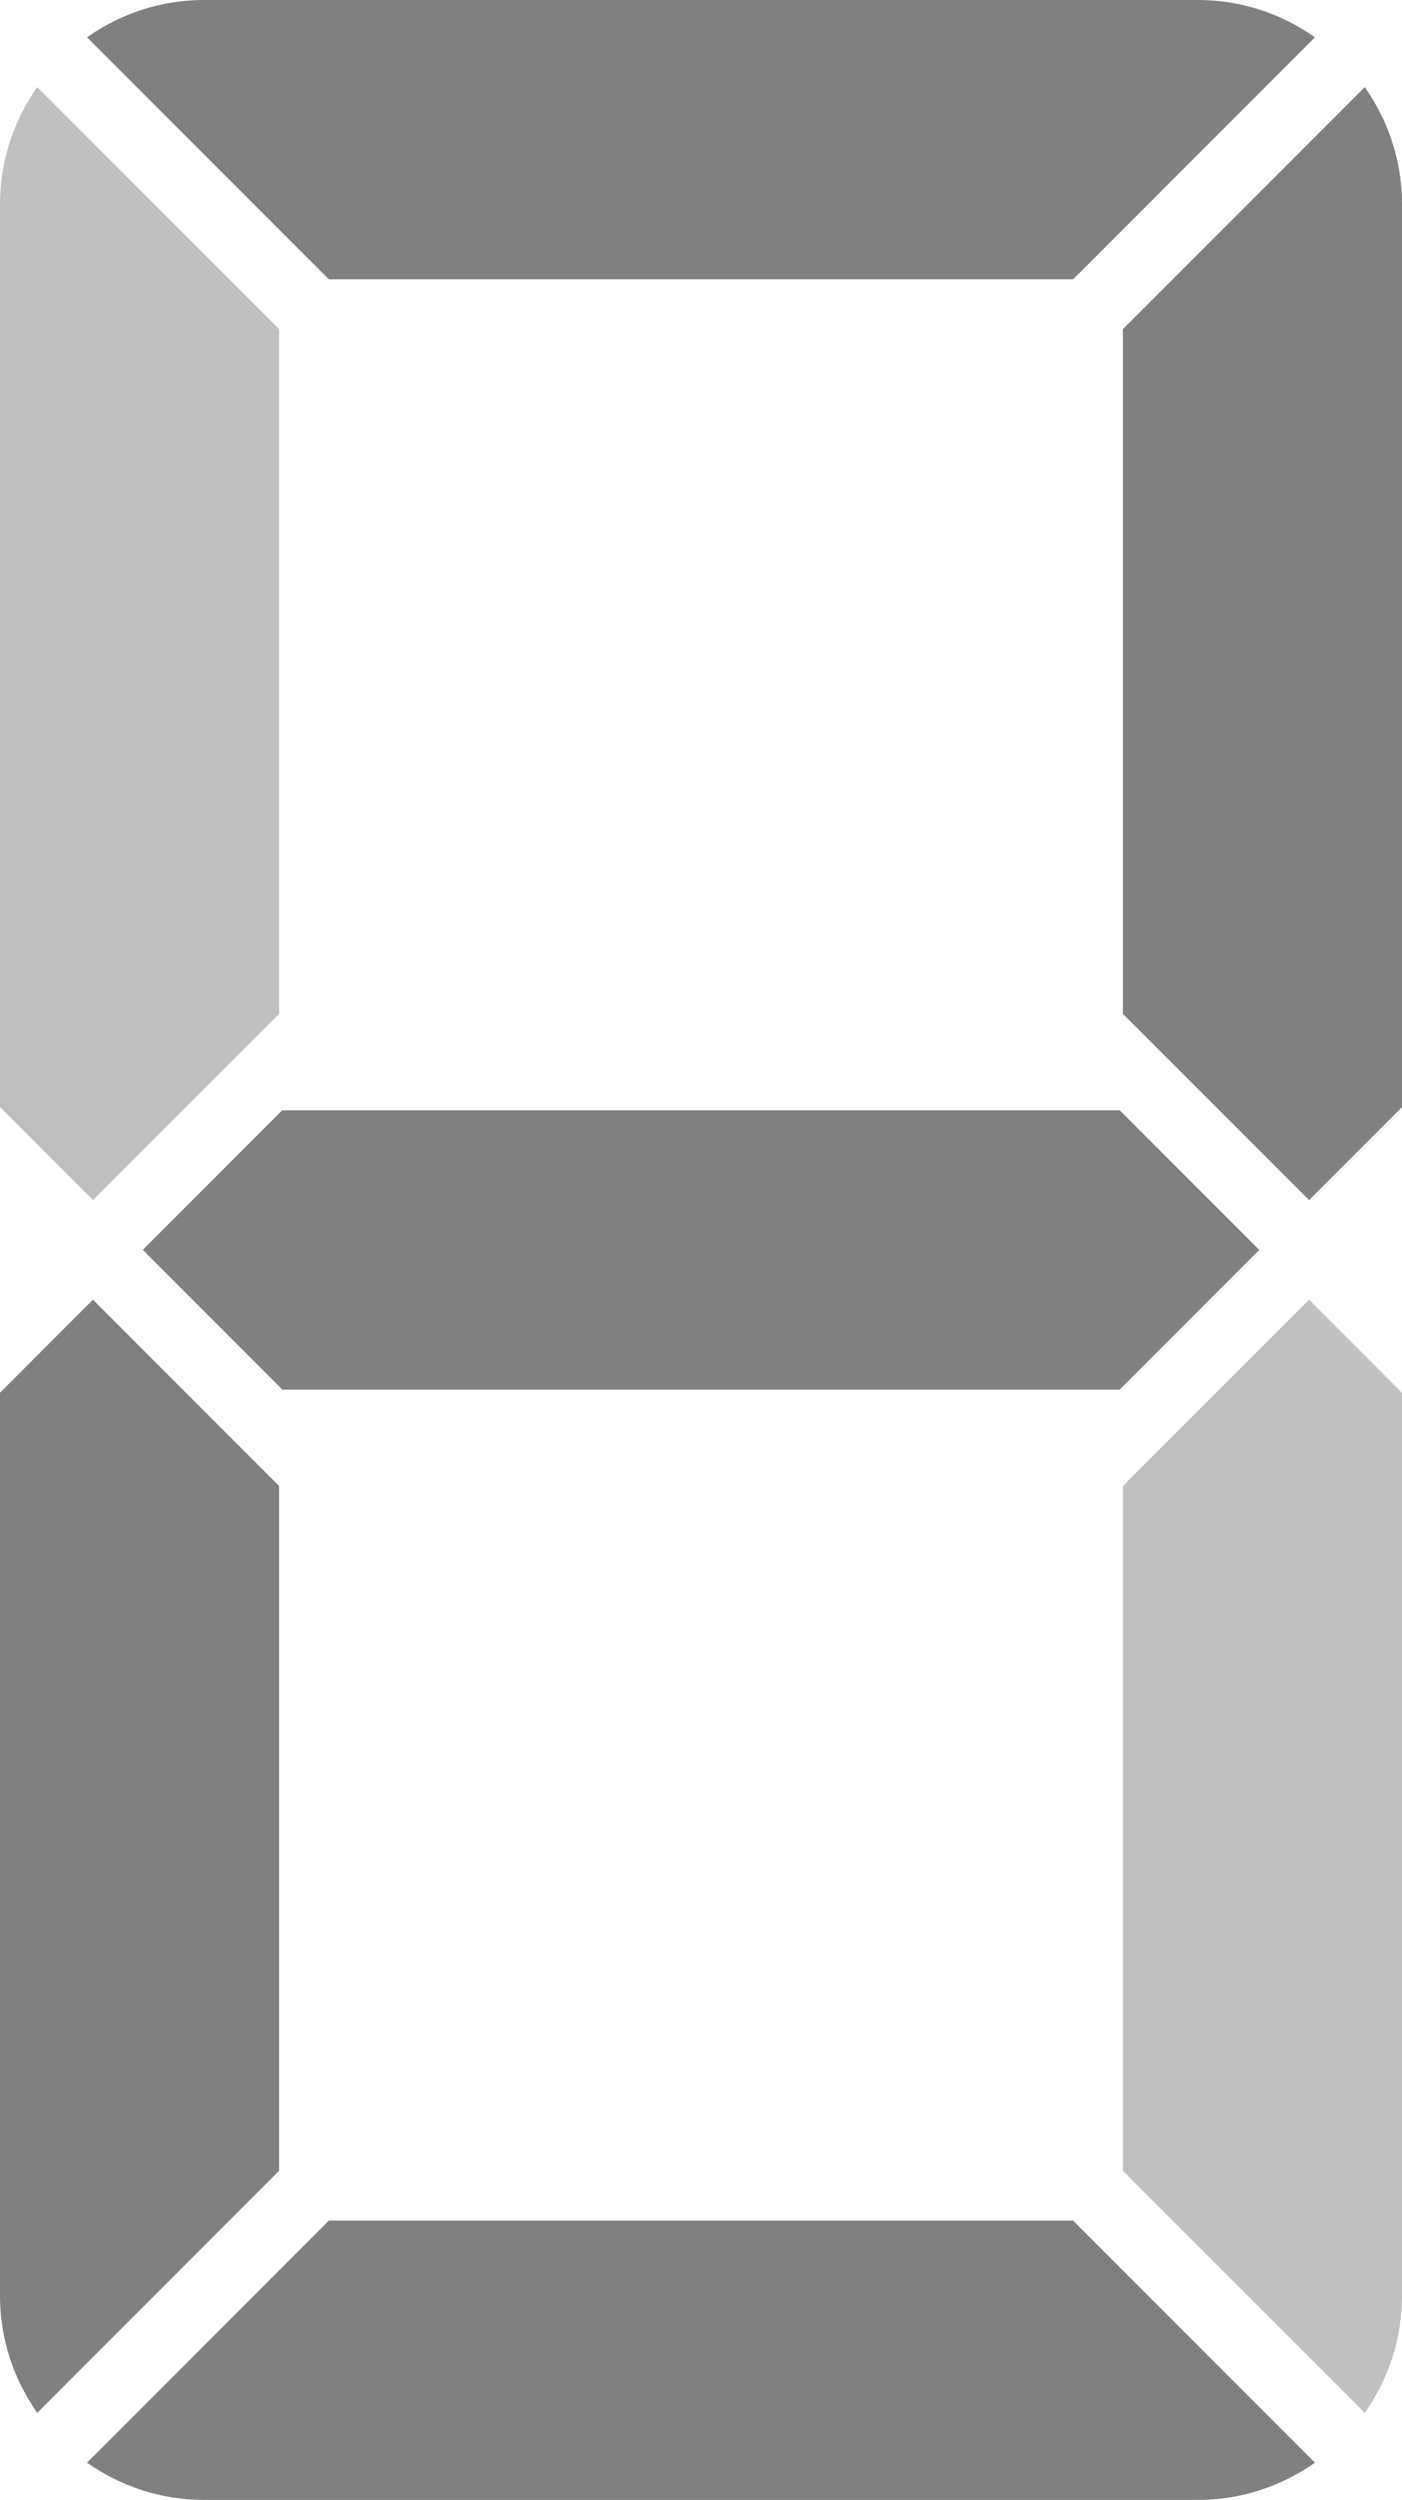 <?xml version="1.0" encoding="utf-8"?>
<!DOCTYPE svg PUBLIC "-//W3C//DTD SVG 1.1//EN" "http://www.w3.org/Graphics/SVG/1.1/DTD/svg11.dtd">
<svg version="1.1" id="Layer_1" xmlns="http://www.w3.org/2000/svg" xmlns:xlink="http://www.w3.org/1999/xlink" x="0px" y="0px"
	 width="62.865px" height="112.022px" viewBox="0 0 62.865 112.022" enable-background="new 0 0 62.865 112.022"
	 xml:space="preserve">
<path fill="#C0C0C0" d="M12.515,45.429V14.75L1.669,3.904C0.625,5.39,0,7.192,0,9.146v40.462l4.168,4.168L12.515,45.429z"/>
<path fill="#C0C0C0" d="M50.35,66.589v30.685l10.846,10.845c1.045-1.485,1.67-3.288,1.67-5.243V62.409l-4.168-4.168L50.35,66.589z"
	/>
<path fill="#808080" d="M14.747,99.506L3.902,110.353c1.487,1.044,3.29,1.669,5.246,1.669h44.571c1.955,0,3.757-0.625,5.244-1.669
	L48.118,99.506H14.747z"/>
<path fill="#808080" d="M48.118,12.516L58.963,1.671C57.477,0.625,55.674,0,53.719,0H9.147C7.192,0,5.388,0.625,3.902,1.671
	l10.845,10.845H48.118z"/>
<path fill="#808080" d="M61.195,3.904L50.35,14.75v30.68l8.348,8.347l4.168-4.168V9.146C62.865,7.192,62.24,5.39,61.195,3.904z"/>
<polygon fill="#808080" points="6.401,56.009 12.662,62.27 50.203,62.27 56.465,56.009 50.209,49.753 12.655,49.753 "/>
<path fill="#808080" d="M12.515,66.589l-8.347-8.349L0,62.409v40.467c0,1.955,0.625,3.758,1.67,5.243l10.845-10.845V66.589z"/>
</svg>
